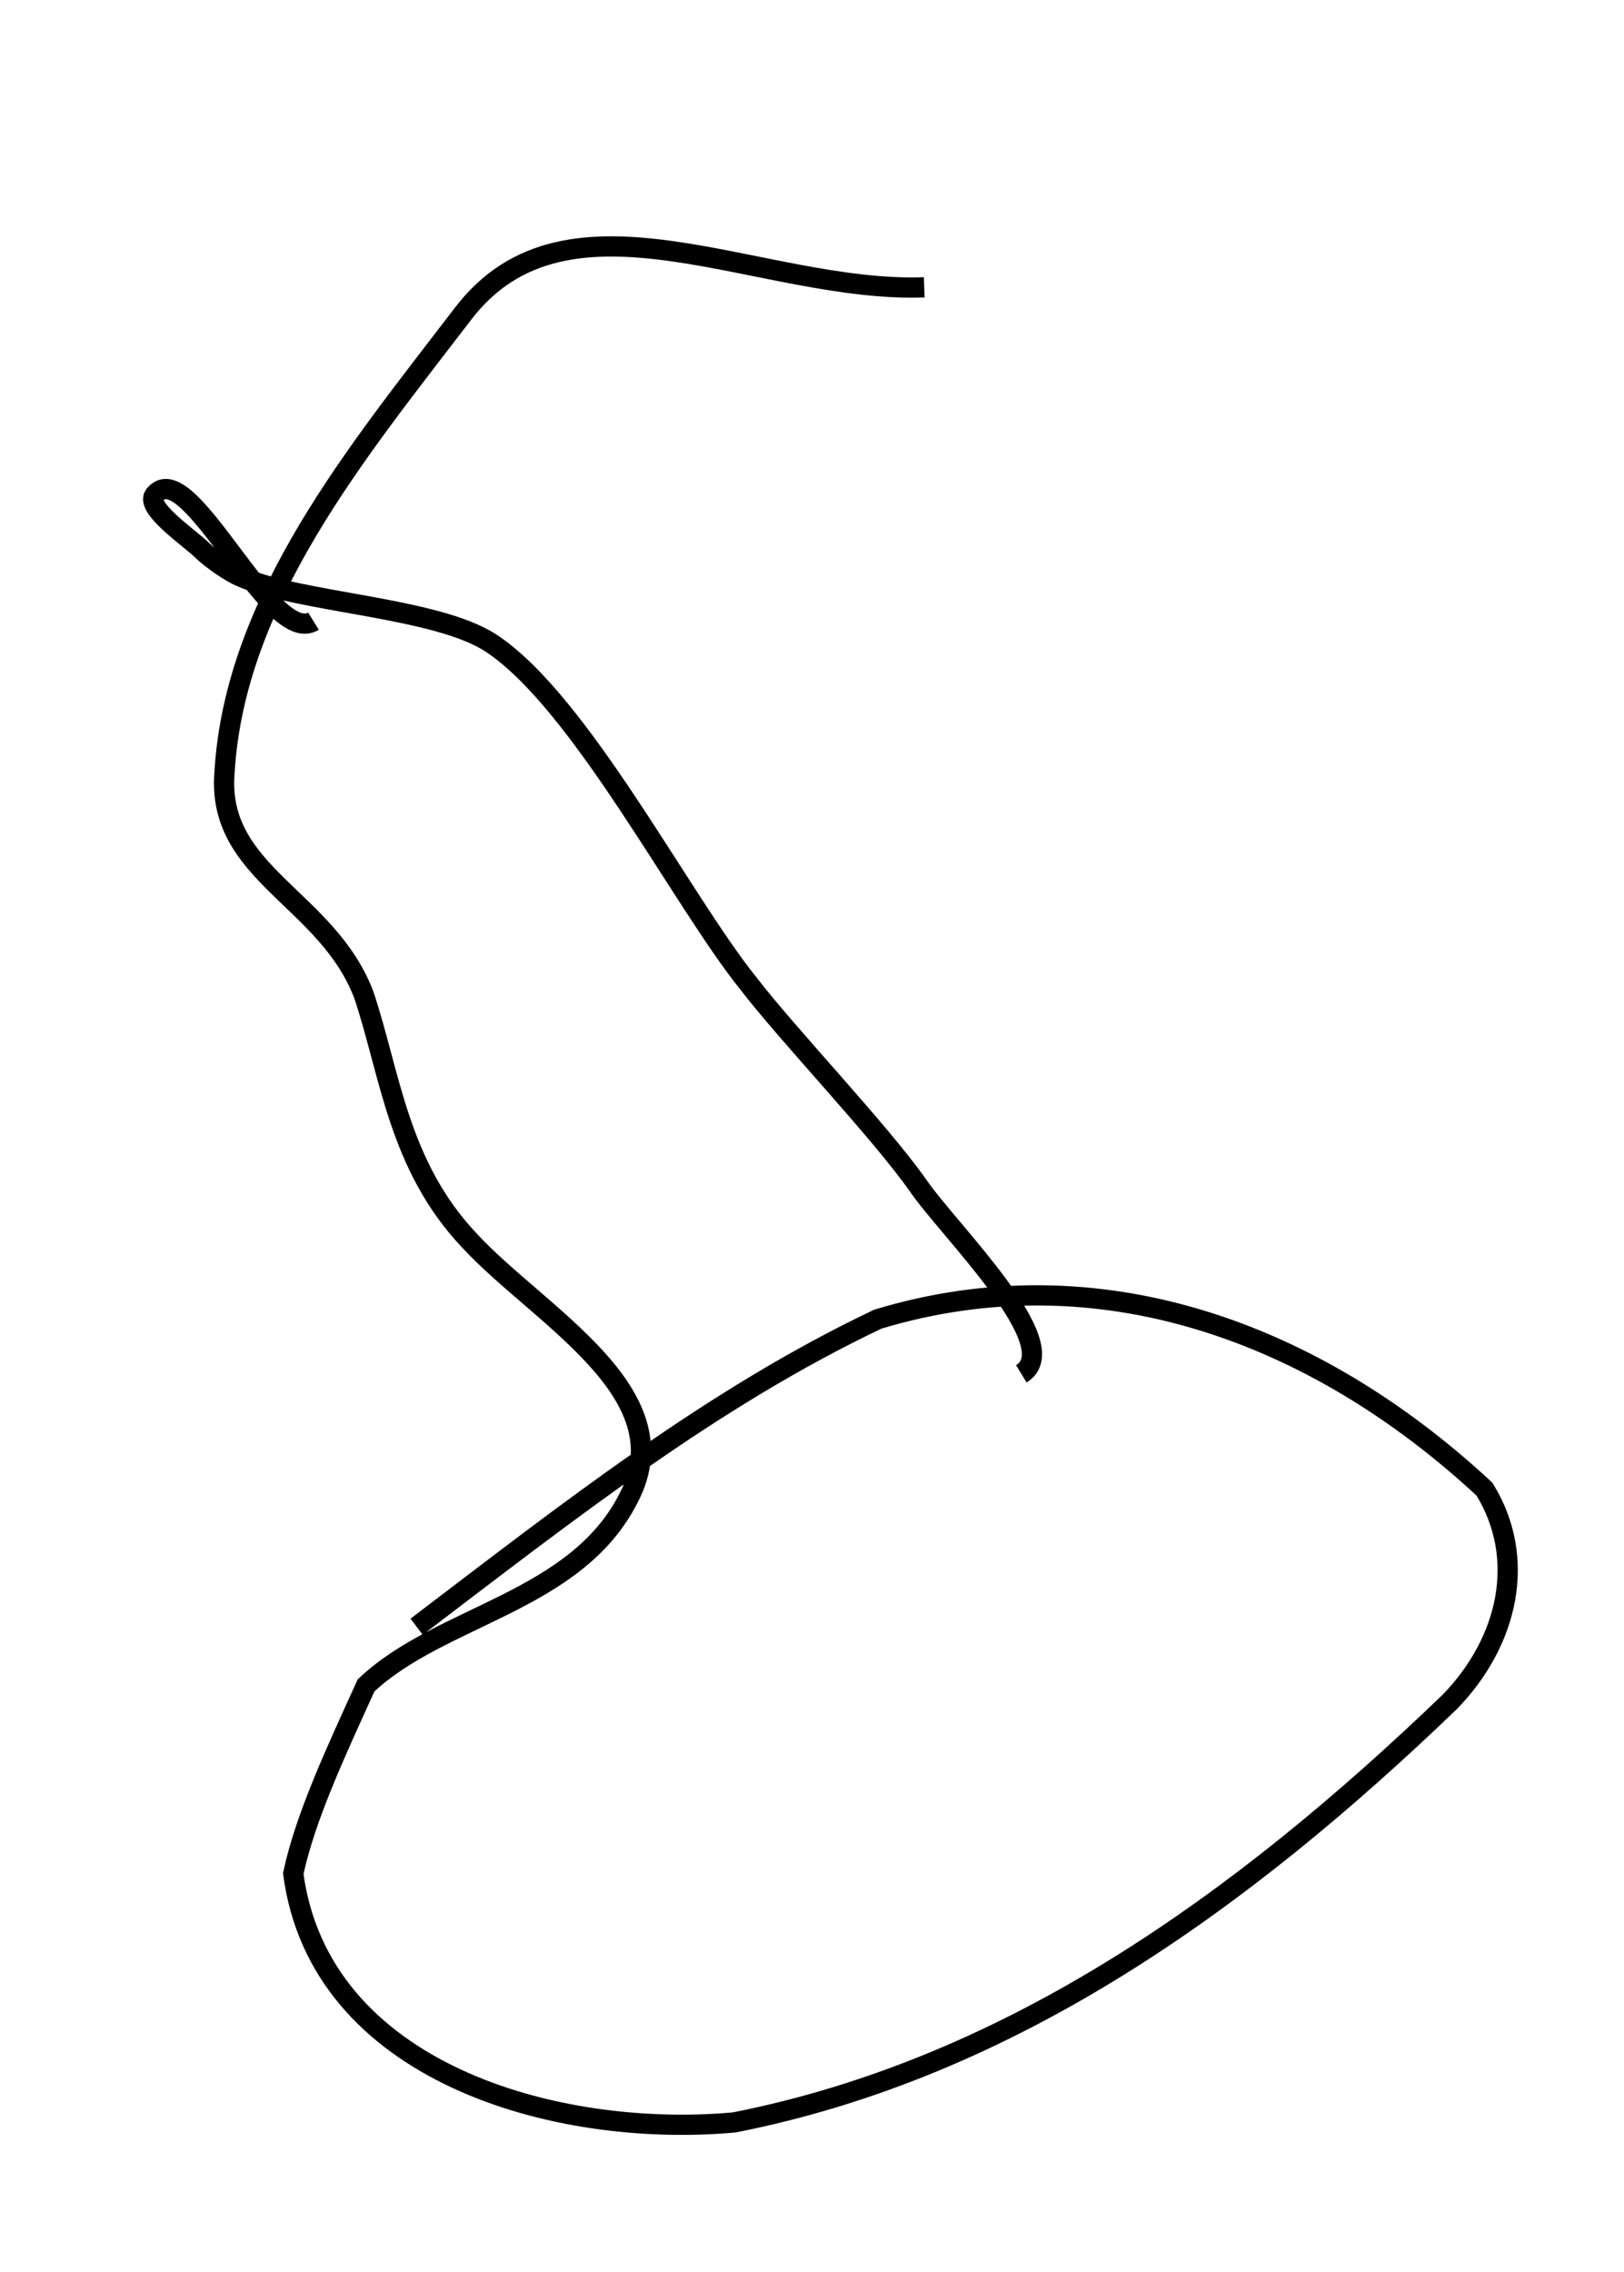 <?xml version='1.0' encoding='utf-8'?>
<ns0:svg xmlns:ns0="http://www.w3.org/2000/svg" version="1.1" id="Layer_1" x="0px" y="0px" viewBox="0 0 80.3 112.3" style="enable-background:new 0 0 80.3 112.3;" xml:space="preserve">
<ns0:style type="text/css">
	.st0{fill:none;stroke:#000000;}
</ns0:style>
<ns0:path class="st0" d="M20.6,80.4c7.5-5.7,14.6-11.3,22.8-15.2c10.9-3.3,21.6,0.6,30,8.4c2.1,3.4,1.2,7.5-1.7,10.5  C61.4,94,50,102.2,36.3,104.9c-8.9,0.8-20.5-2.5-21.8-12.3c0.6-2.8,2.1-6,3.6-9.3c3.7-3.5,10.4-4.1,13-9.3c2.7-5.2-4.5-9-7.9-12.7  c-3.5-3.7-3.9-8.2-5.2-12.1c-1.8-4.8-7.3-6-6.9-11c0.5-8.6,6.6-15.9,11.8-22.7s14.7-1,22.8-1.3" />
<ns0:path class="st0" d="M15.5,30.7c-2.1,1.3-6.1-8.1-7.8-6.3C7,25,9.4,26.6,10,27.2c0.4,0.4,1.4,1.1,1.9,1.3c2.9,1.3,9.7,1.5,12.4,3.3  c4.4,2.9,9.4,12.7,12.7,16.8c2,2.6,6.5,7.3,8.4,10c1.5,2.2,7.4,7.9,5.1,9.3" />
</ns0:svg>